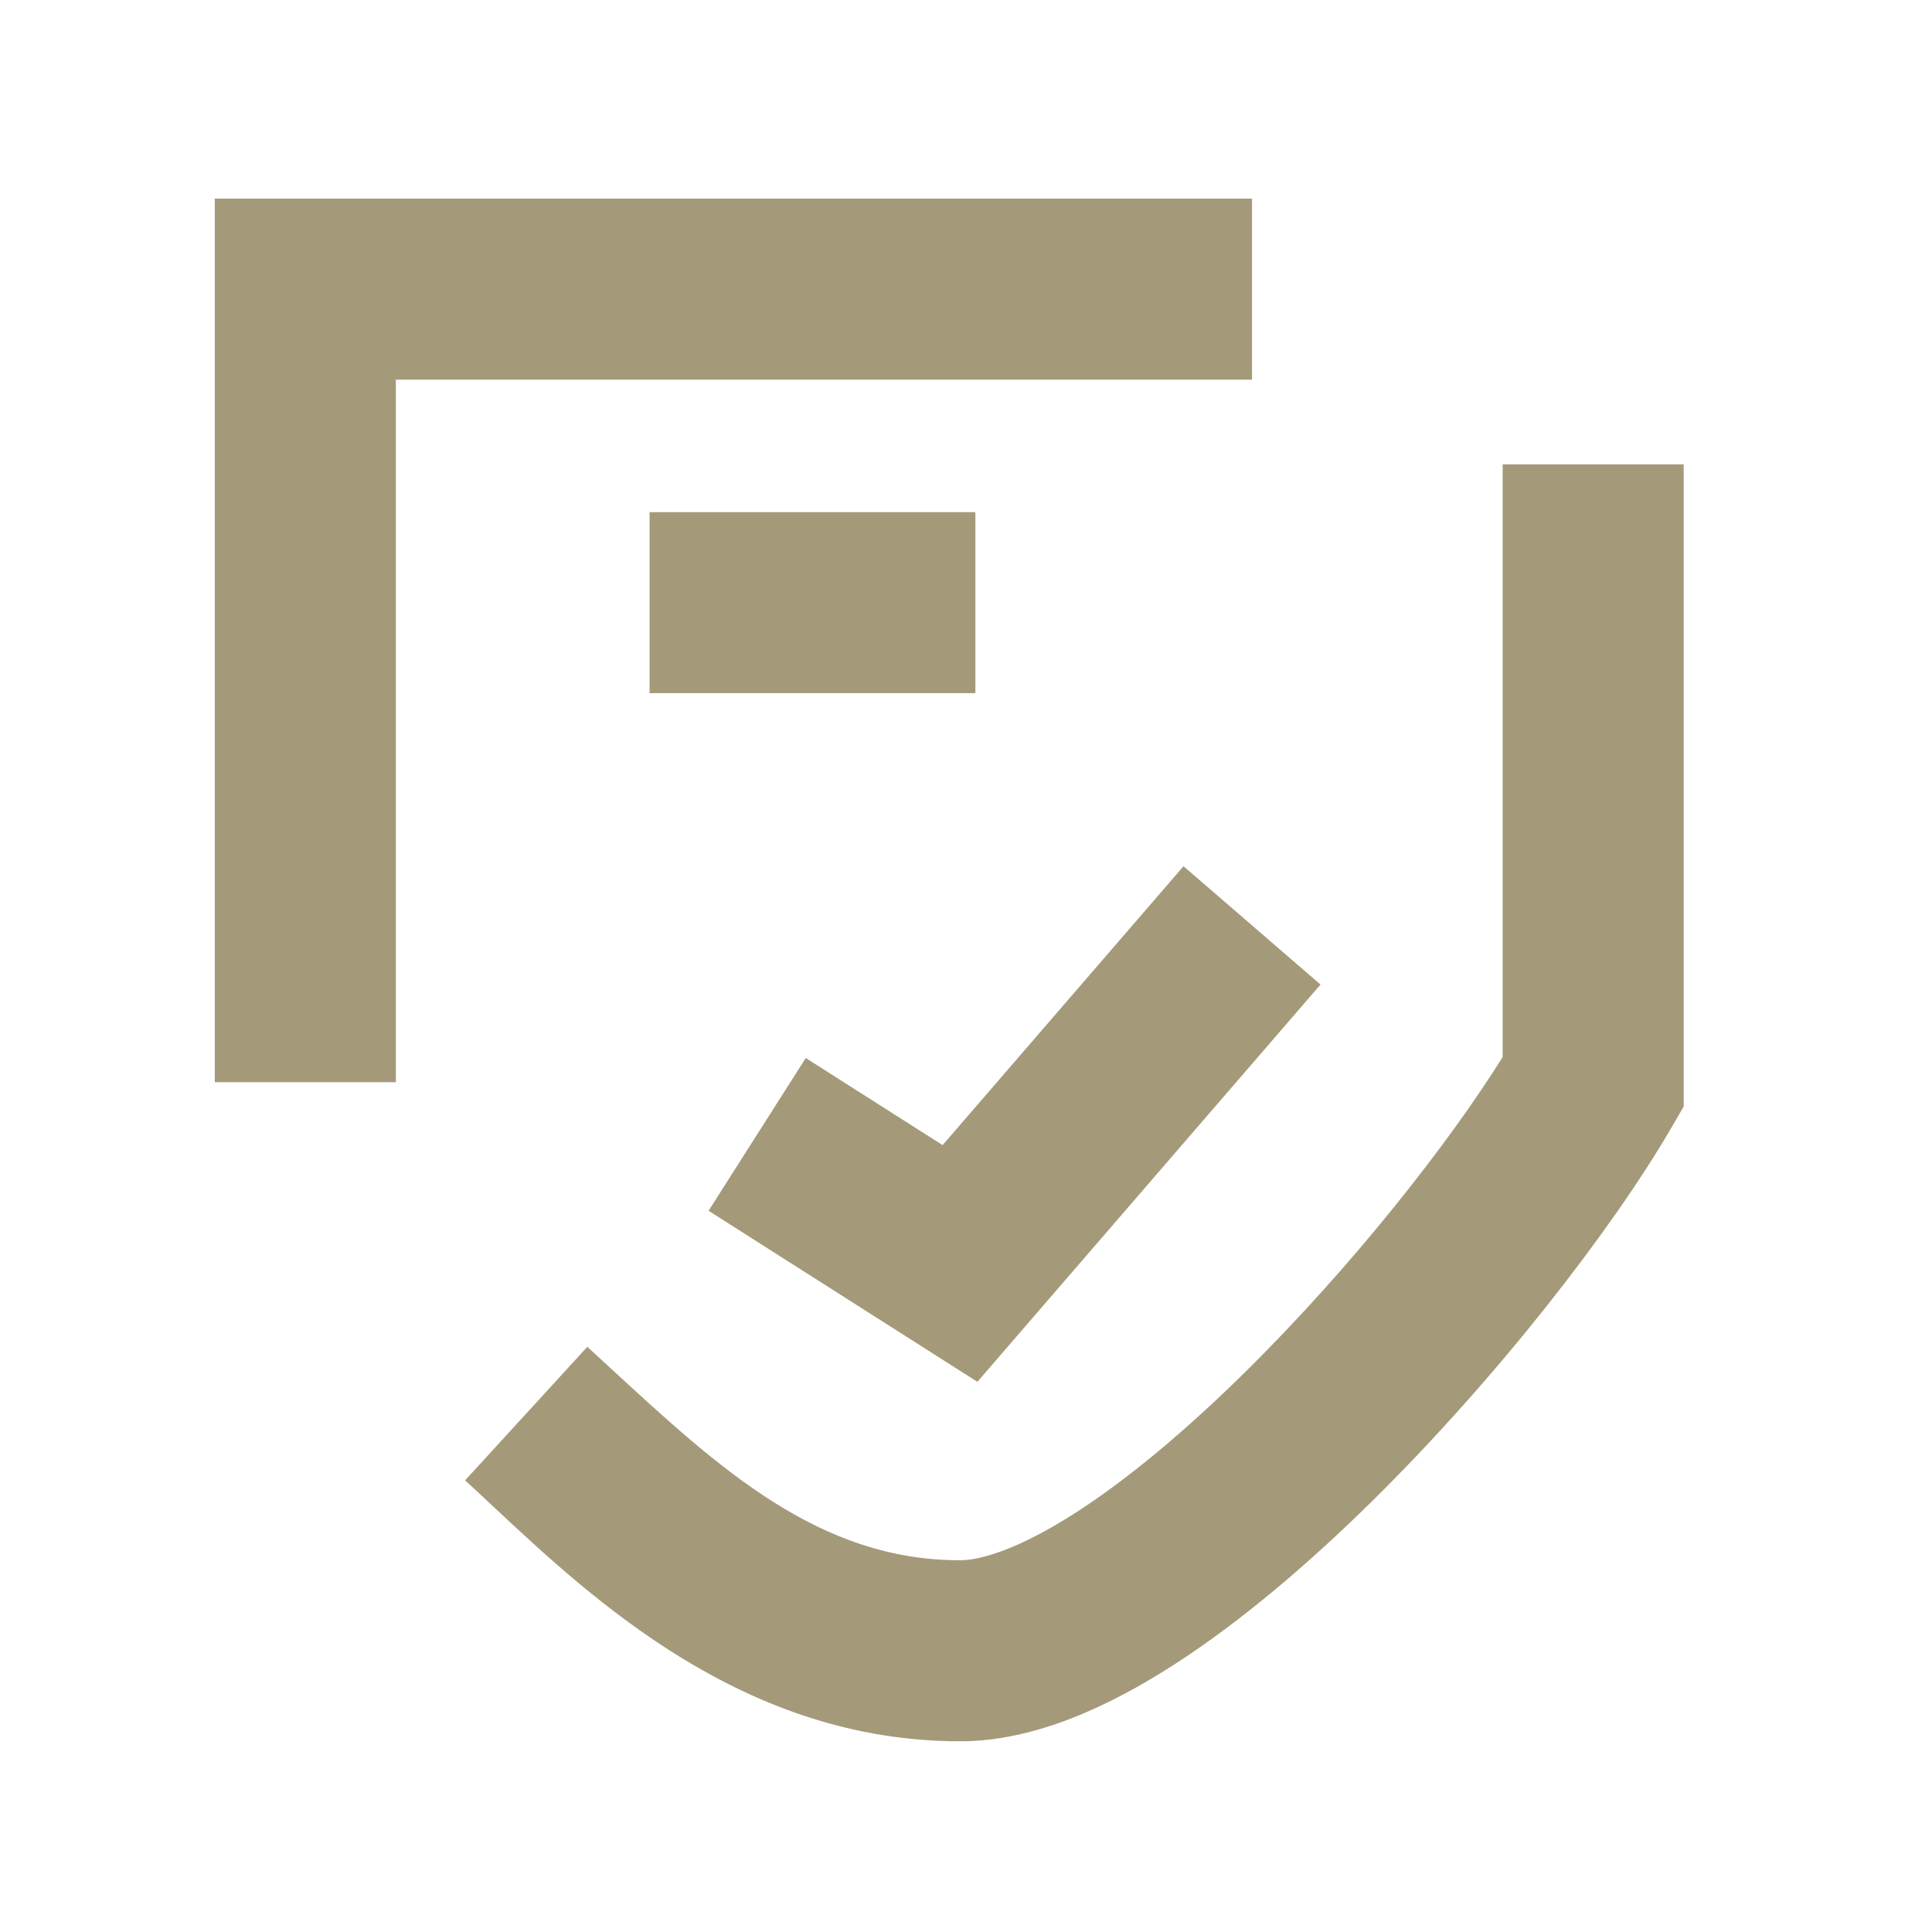 <svg fill="#A49A7A" xmlns="http://www.w3.org/2000/svg" viewBox="0 0 48 48"><path clip-rule="evenodd" d="M5.337 4.935H31.106V9.432H9.835V26.886H5.337V4.935ZM37.333 26.261V11.537H41.831V27.492L41.526 28.016C40.047 30.559 37.185 34.246 34.078 37.308C32.518 38.844 30.836 40.284 29.174 41.354C27.574 42.386 25.71 43.262 23.851 43.262C18.49 43.262 14.731 39.746 12.231 37.407C11.994 37.186 11.769 36.975 11.555 36.779L14.592 33.461C14.787 33.641 14.981 33.819 15.174 33.997C17.88 36.49 20.347 38.764 23.851 38.764C24.398 38.764 25.363 38.459 26.738 37.574C28.051 36.727 29.49 35.513 30.921 34.103C33.578 31.486 35.999 28.402 37.333 26.261ZM24.233 17.221H16.139V12.724H24.233V17.221ZM32.808 24.461L24.283 34.331L17.604 30.081L20.019 26.286L23.419 28.45L29.404 21.521L32.808 24.461Z" fill-rule="evenodd"></path></svg>